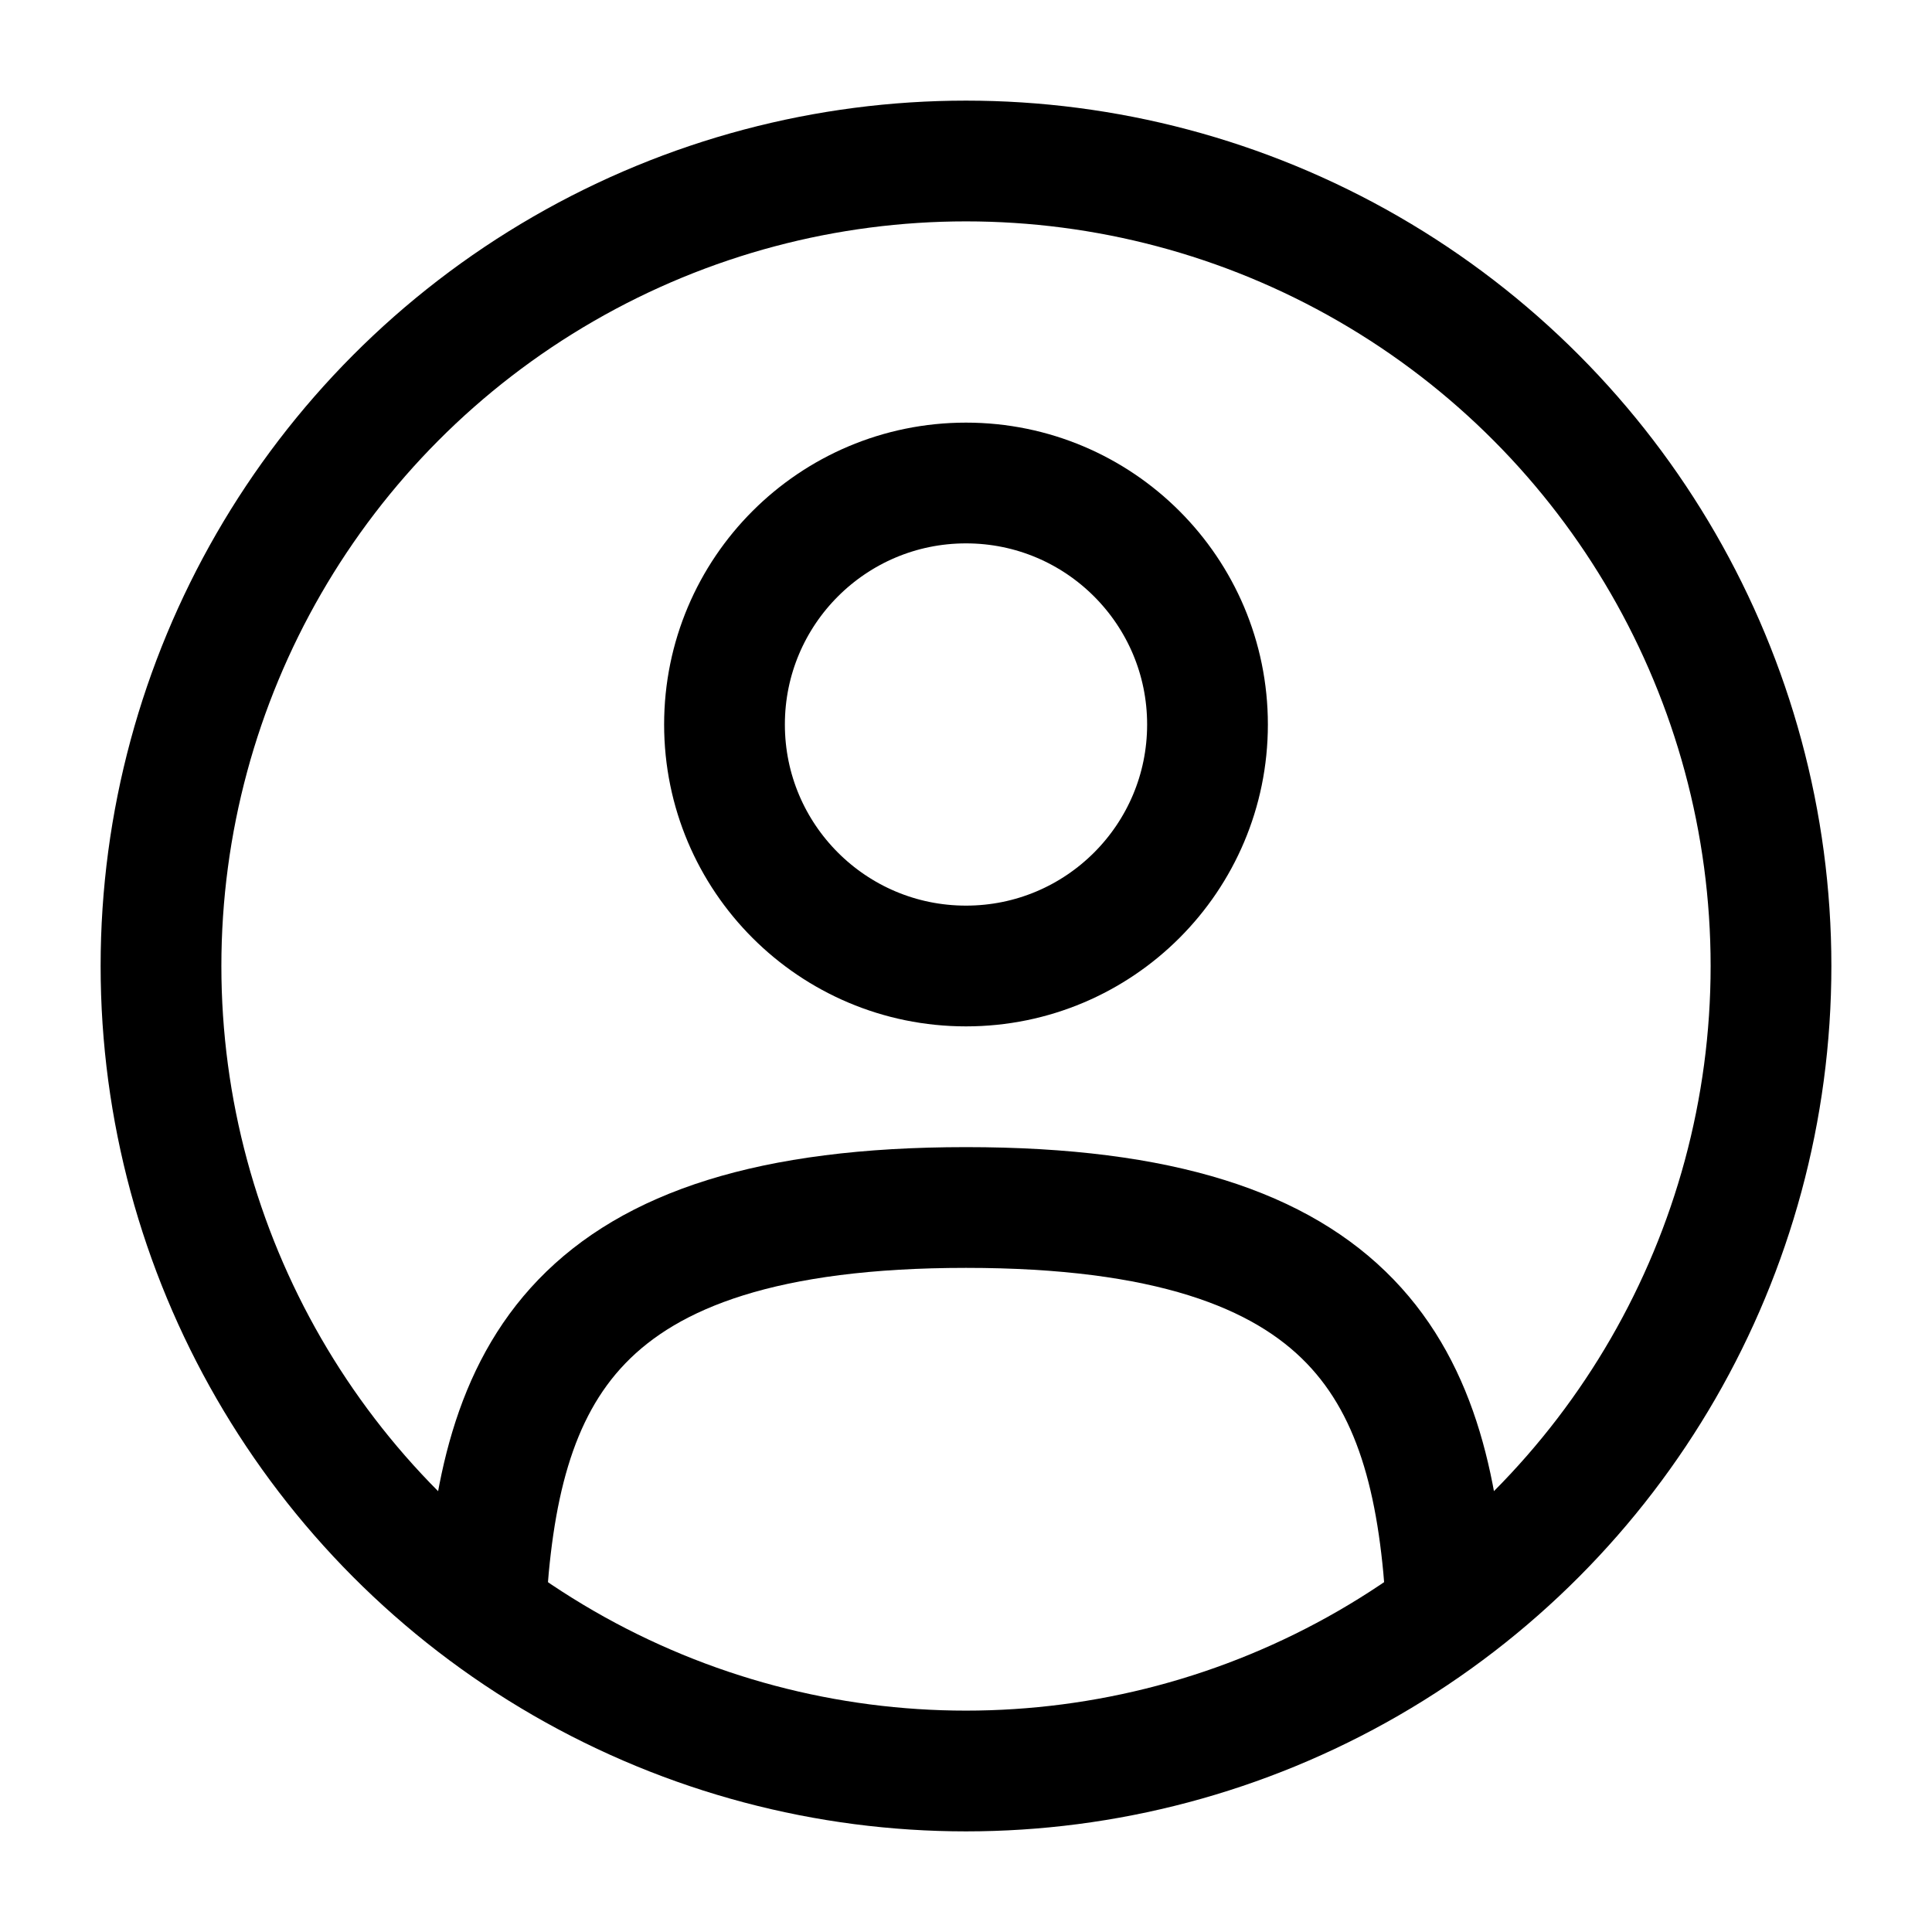 <svg width="24" height="24" viewBox="0 0 24 24" fill="none" xmlns="http://www.w3.org/2000/svg">
<circle cx="12" cy="9" r="3" stroke="black" stroke-width="1.5"/>
<circle cx="12" cy="12" r="10" stroke="black" stroke-width="1.5"/>
<path d="M17.97 20C17.811 17.108 16.925 15 12 15C7.076 15 6.19 17.108 6.031 20" stroke="black" stroke-width="1.5" stroke-linecap="round"/>
</svg>
